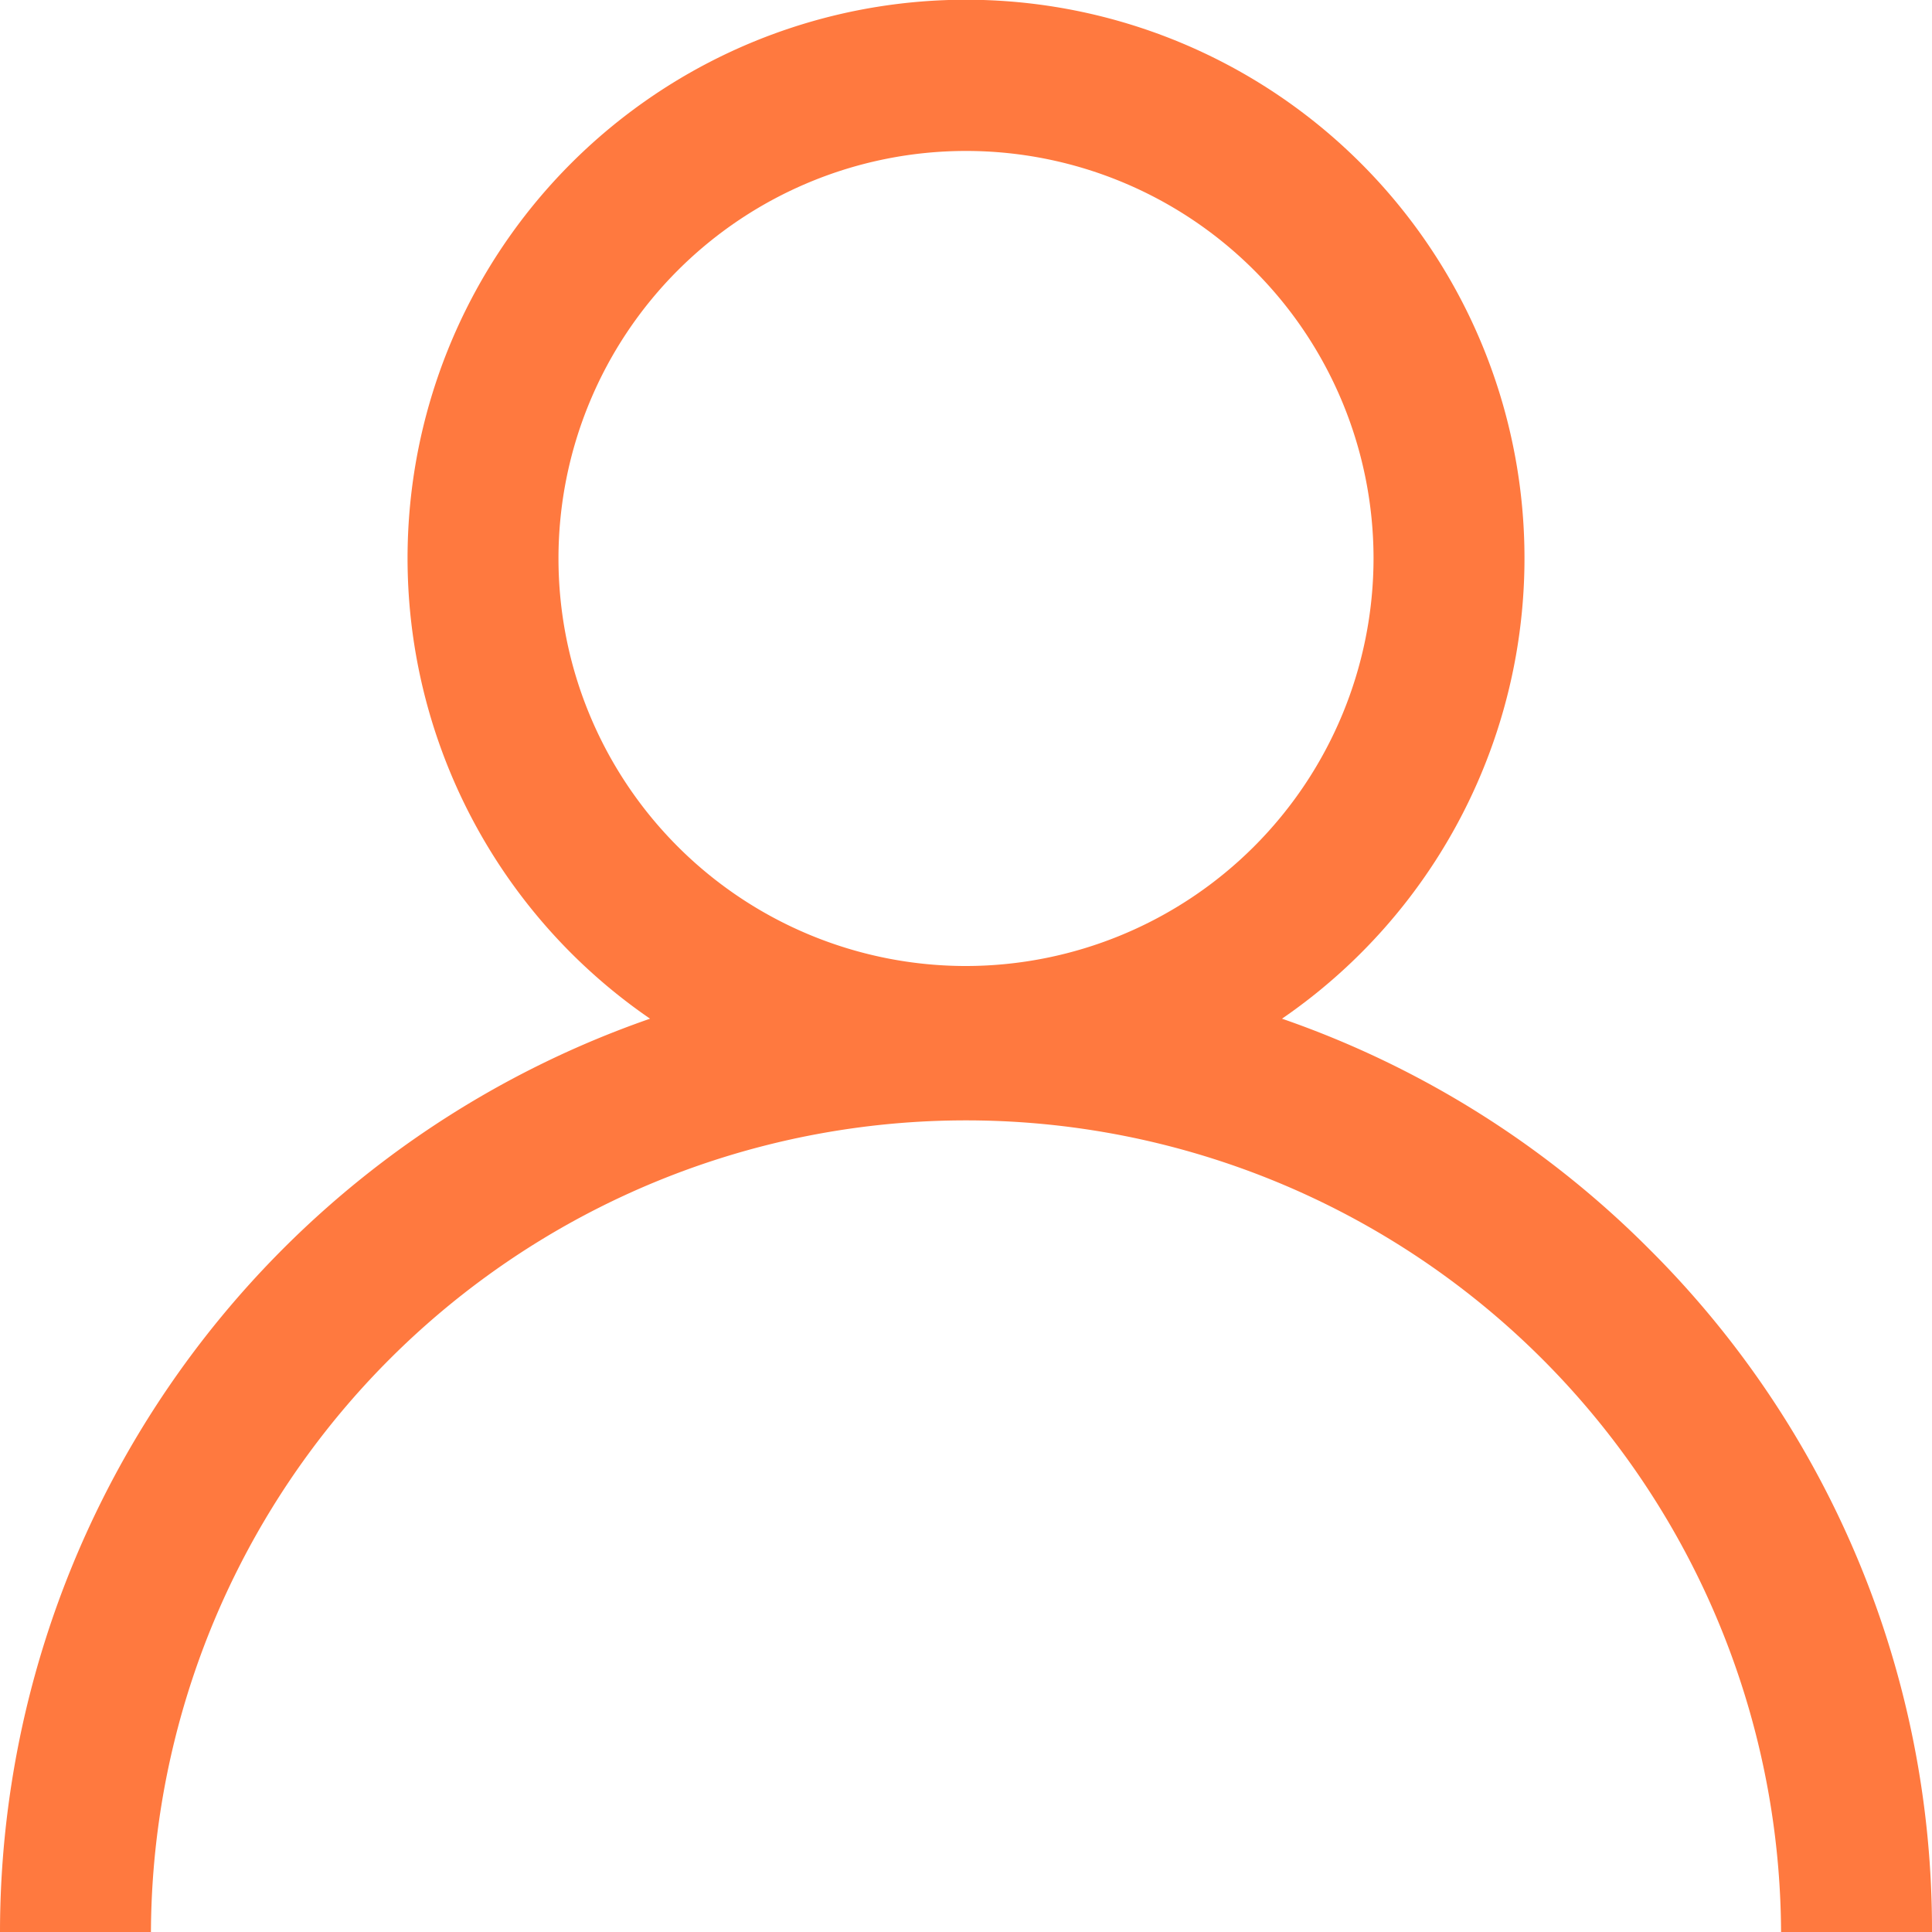 <svg id="user" xmlns="http://www.w3.org/2000/svg" width="132.685" height="132.685" viewBox="0 0 132.685 132.685">
  <g id="Group_9" data-name="Group 9" transform="translate(0)">
    <path id="Path_9" data-name="Path 9" d="M113.254,85.774a66.088,66.088,0,0,0-25.21-15.813,38.354,38.354,0,1,0-43.4,0A66.447,66.447,0,0,0,0,132.685H10.366a55.977,55.977,0,0,1,111.953,0h10.366A65.91,65.91,0,0,0,113.254,85.774ZM66.343,66.343A27.988,27.988,0,1,1,94.331,38.354,28.02,28.02,0,0,1,66.343,66.343Z" transform="translate(0)" fill="#ff793f"/>
  </g>
</svg>
